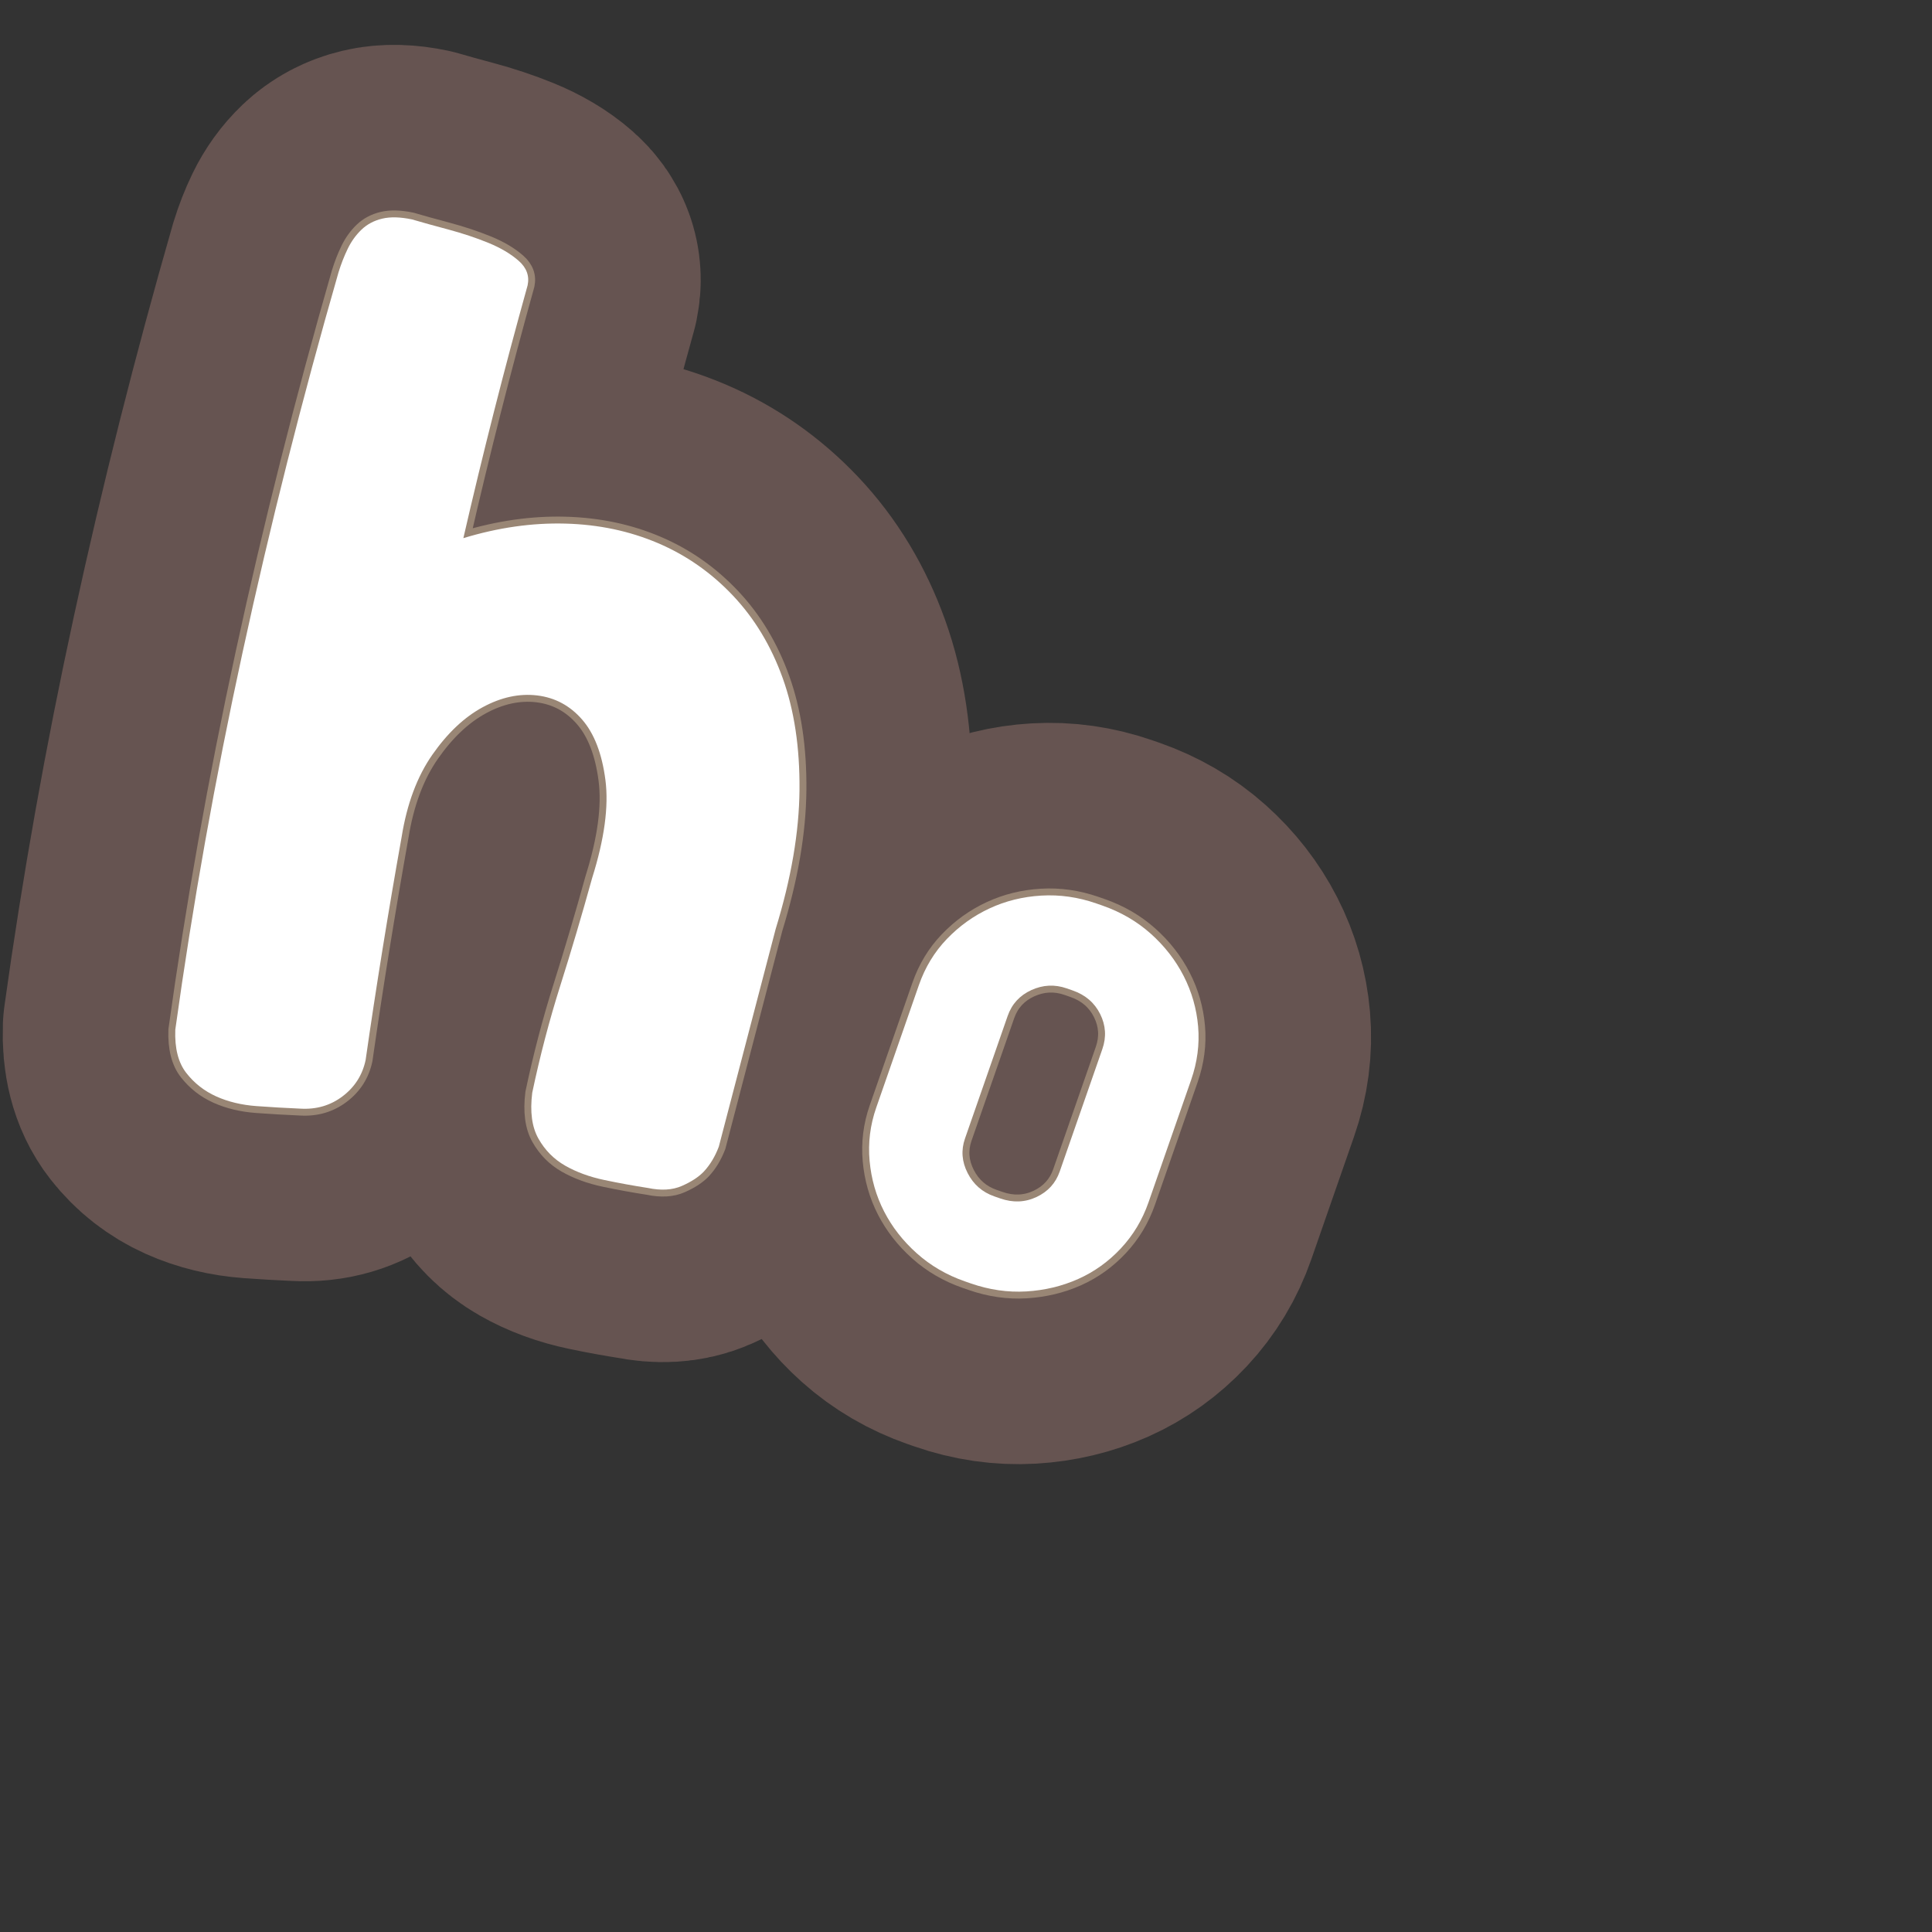 <?xml version="1.0" encoding="UTF-8"?>
<svg id="Layer_1" xmlns="http://www.w3.org/2000/svg" xmlns:xlink="http://www.w3.org/1999/xlink" viewBox="0 0 280 280">
  <rect x="0" y="0" width="280" height="280" fill="#333333" stroke="none"/>
  <defs>
    <style>
      .cls-1 {
        stroke: #665451;
        stroke-width: 50px;
      }

      .cls-1, .cls-2 {
        fill: none;
        stroke-linecap: round;
        stroke-linejoin: round;
      }

      .cls-3 {
        fill: #fff;
      }

      .cls-2 {
        stroke: #998675;
        stroke-width: 2px;
      }
    </style>
  </defs>
  <g>
    <path d="M67.153,77.992c5.044-1.533,9.974-2.237,14.787-2.108,4.813.129,9.277,1.069,13.396,2.822,4.116,1.752,7.743,4.287,10.882,7.604,3.136,3.317,5.543,7.308,7.218,11.969,1.674,4.664,2.485,10.059,2.434,16.185-.052,6.129-1.202,12.852-3.453,20.169l-8.242,31.554c-.538,1.423-1.261,2.628-2.177,3.614-.757.787-1.817,1.478-3.182,2.075-1.365.597-3.01.693-4.931.289-2.059-.318-4.164-.7-6.309-1.152-2.149-.453-4.039-1.147-5.672-2.08-1.634-.935-2.923-2.237-3.868-3.914-.948-1.675-1.246-3.893-.899-6.653,1.119-5.312,2.474-10.485,4.067-15.523,1.591-5.035,3.13-10.231,4.612-15.585,1.778-5.646,2.421-10.38,1.929-14.203-.495-3.823-1.62-6.744-3.376-8.769-1.759-2.022-3.933-3.188-6.522-3.499-2.592-.309-5.22.259-7.885,1.704-2.669,1.446-5.1,3.737-7.293,6.875-2.196,3.14-3.683,7.104-4.455,11.899-1.97,11.037-3.712,21.827-5.225,32.367-.453,2.149-1.559,3.895-3.316,5.234-1.761,1.342-3.804,1.943-6.136,1.806-2.106-.089-4.234-.214-6.385-.37-2.152-.16-4.091-.628-5.814-1.402-1.726-.779-3.171-1.907-4.332-3.392-1.165-1.485-1.699-3.573-1.601-6.271,2.518-18.121,5.768-36.353,9.753-54.699,3.98-18.344,8.617-36.7,13.902-55.065.374-1.219.822-2.364,1.344-3.436.519-1.069,1.186-1.992,2-2.767.811-.772,1.807-1.301,2.989-1.583,1.181-.282,2.62-.245,4.316.112,1.443.424,3.2.912,5.269,1.464,2.066.554,3.997,1.197,5.791,1.929,1.793.732,3.262,1.604,4.409,2.611,1.143,1.01,1.575,2.191,1.289,3.548-3.388,12.155-6.493,24.37-9.313,36.642Z"/>
    <a xlink:href="https://www.notion.so/congruence/hypothesis-f8e01f142f324c2b8a2aaf7e4944f125?pvs=4">
      <path d="M139.817,185.696c-2.631-.916-4.947-2.268-6.949-4.055-2.003-1.788-3.583-3.814-4.742-6.074-1.159-2.262-1.858-4.702-2.096-7.322-.239-2.618.081-5.191.96-7.717l6.181-17.754c.897-2.577,2.248-4.806,4.053-6.686,1.804-1.878,3.867-3.356,6.188-4.436,2.322-1.08,4.822-1.698,7.503-1.856,2.68-.159,5.335.22,7.966,1.136l.868.302c2.683.935,5.025,2.296,7.027,4.084,2.001,1.788,3.591,3.83,4.768,6.127,1.177,2.298,1.875,4.737,2.097,7.321.221,2.584-.117,5.166-1.014,7.742l-6.181,17.755c-.879,2.525-2.213,4.745-3.999,6.659-1.787,1.914-3.851,3.394-6.189,4.438-2.34,1.042-4.85,1.645-7.529,1.803-2.679.156-5.36-.23-8.043-1.164l-.868-.303ZM154.596,143.243c-1.736-.604-3.446-.521-5.13.249s-2.828,2.024-3.432,3.759l-6.181,17.756c-.587,1.684-.459,3.351.383,4.999.841,1.65,2.13,2.776,3.866,3.381l.868.302c1.841.641,3.589.572,5.248-.207,1.656-.779,2.778-2.012,3.365-3.695l6.181-17.755c.604-1.735.497-3.424-.316-5.063-.816-1.641-2.144-2.781-3.984-3.423l-.868-.302Z"/>
    </a>
  </g>
  <g>
    <path class="cls-1" d="M67.153,77.992c5.044-1.533,9.974-2.237,14.787-2.108,4.813.129,9.277,1.069,13.396,2.822,4.116,1.752,7.743,4.287,10.882,7.604,3.136,3.317,5.543,7.308,7.218,11.969,1.674,4.664,2.485,10.059,2.434,16.185-.052,6.129-1.202,12.852-3.453,20.169l-8.242,31.554c-.538,1.423-1.261,2.628-2.177,3.614-.757.787-1.817,1.478-3.182,2.075-1.365.597-3.01.693-4.931.289-2.059-.318-4.164-.7-6.309-1.152-2.149-.453-4.039-1.147-5.672-2.08-1.634-.935-2.923-2.237-3.868-3.914-.948-1.675-1.246-3.893-.899-6.653,1.119-5.312,2.474-10.485,4.067-15.523,1.591-5.035,3.13-10.231,4.612-15.585,1.778-5.646,2.421-10.38,1.929-14.203-.495-3.823-1.62-6.744-3.376-8.769-1.759-2.022-3.933-3.188-6.522-3.499-2.592-.309-5.22.259-7.885,1.704-2.669,1.446-5.1,3.737-7.293,6.875-2.196,3.14-3.683,7.104-4.455,11.899-1.97,11.037-3.712,21.827-5.225,32.367-.453,2.149-1.559,3.895-3.316,5.234-1.761,1.342-3.804,1.943-6.136,1.806-2.106-.089-4.234-.214-6.385-.37-2.152-.16-4.091-.628-5.814-1.402-1.726-.779-3.171-1.907-4.332-3.392-1.165-1.485-1.699-3.573-1.601-6.271,2.518-18.121,5.768-36.353,9.753-54.699,3.98-18.344,8.617-36.7,13.902-55.065.374-1.219.822-2.364,1.344-3.436.519-1.069,1.186-1.992,2-2.767.811-.772,1.807-1.301,2.989-1.583,1.181-.282,2.62-.245,4.316.112,1.443.424,3.2.912,5.269,1.464,2.066.554,3.997,1.197,5.791,1.929,1.793.732,3.262,1.604,4.409,2.611,1.143,1.01,1.575,2.191,1.289,3.548-3.388,12.155-6.493,24.37-9.313,36.642Z"/>
    <a xlink:href="https://www.notion.so/congruence/hypothesis-f8e01f142f324c2b8a2aaf7e4944f125?pvs=4">
      <path class="cls-1" d="M139.817,185.696c-2.631-.916-4.947-2.268-6.949-4.055-2.003-1.788-3.583-3.814-4.742-6.074-1.159-2.262-1.858-4.702-2.096-7.322-.239-2.618.081-5.191.96-7.717l6.181-17.754c.897-2.577,2.248-4.806,4.053-6.686,1.804-1.878,3.867-3.356,6.188-4.436,2.322-1.08,4.822-1.698,7.503-1.856,2.68-.159,5.335.22,7.966,1.136l.868.302c2.683.935,5.025,2.296,7.027,4.084,2.001,1.788,3.591,3.83,4.768,6.127,1.177,2.298,1.875,4.737,2.097,7.321.221,2.584-.117,5.166-1.014,7.742l-6.181,17.755c-.879,2.525-2.213,4.745-3.999,6.659-1.787,1.914-3.851,3.394-6.189,4.438-2.34,1.042-4.85,1.645-7.529,1.803-2.679.156-5.36-.23-8.043-1.164l-.868-.303ZM154.596,143.243c-1.736-.604-3.446-.521-5.13.249s-2.828,2.024-3.432,3.759l-6.181,17.756c-.587,1.684-.459,3.351.383,4.999.841,1.65,2.13,2.776,3.866,3.381l.868.302c1.841.641,3.589.572,5.248-.207,1.656-.779,2.778-2.012,3.365-3.695l6.181-17.755c.604-1.735.497-3.424-.316-5.063-.816-1.641-2.144-2.781-3.984-3.423l-.868-.302Z"/>
    </a>
  </g>
  <g>
    <path class="cls-2" d="M67.153,77.992c5.044-1.533,9.974-2.237,14.787-2.108,4.813.129,9.277,1.069,13.396,2.822,4.116,1.752,7.743,4.287,10.882,7.604,3.136,3.317,5.543,7.308,7.218,11.969,1.674,4.664,2.485,10.059,2.434,16.185-.052,6.129-1.202,12.852-3.453,20.169l-8.242,31.554c-.538,1.423-1.261,2.628-2.177,3.614-.757.787-1.817,1.478-3.182,2.075-1.365.597-3.01.693-4.931.289-2.059-.318-4.164-.7-6.309-1.152-2.149-.453-4.039-1.147-5.672-2.08-1.634-.935-2.923-2.237-3.868-3.914-.948-1.675-1.246-3.893-.899-6.653,1.119-5.312,2.474-10.485,4.067-15.523,1.591-5.035,3.13-10.231,4.612-15.585,1.778-5.646,2.421-10.38,1.929-14.203-.495-3.823-1.62-6.744-3.376-8.769-1.759-2.022-3.933-3.188-6.522-3.499-2.592-.309-5.22.259-7.885,1.704-2.669,1.446-5.1,3.737-7.293,6.875-2.196,3.14-3.683,7.104-4.455,11.899-1.97,11.037-3.712,21.827-5.225,32.367-.453,2.149-1.559,3.895-3.316,5.234-1.761,1.342-3.804,1.943-6.136,1.806-2.106-.089-4.234-.214-6.385-.37-2.152-.16-4.091-.628-5.814-1.402-1.726-.779-3.171-1.907-4.332-3.392-1.165-1.485-1.699-3.573-1.601-6.271,2.518-18.121,5.768-36.353,9.753-54.699,3.98-18.344,8.617-36.7,13.902-55.065.374-1.219.822-2.364,1.344-3.436.519-1.069,1.186-1.992,2-2.767.811-.772,1.807-1.301,2.989-1.583,1.181-.282,2.62-.245,4.316.112,1.443.424,3.2.912,5.269,1.464,2.066.554,3.997,1.197,5.791,1.929,1.793.732,3.262,1.604,4.409,2.611,1.143,1.01,1.575,2.191,1.289,3.548-3.388,12.155-6.493,24.37-9.313,36.642Z"/>
    <a xlink:href="https://www.notion.so/congruence/hypothesis-f8e01f142f324c2b8a2aaf7e4944f125?pvs=4">
      <path class="cls-2" d="M139.817,185.696c-2.631-.916-4.947-2.268-6.949-4.055-2.003-1.788-3.583-3.814-4.742-6.074-1.159-2.262-1.858-4.702-2.096-7.322-.239-2.618.081-5.191.96-7.717l6.181-17.754c.897-2.577,2.248-4.806,4.053-6.686,1.804-1.878,3.867-3.356,6.188-4.436,2.322-1.08,4.822-1.698,7.503-1.856,2.68-.159,5.335.22,7.966,1.136l.868.302c2.683.935,5.025,2.296,7.027,4.084,2.001,1.788,3.591,3.83,4.768,6.127,1.177,2.298,1.875,4.737,2.097,7.321.221,2.584-.117,5.166-1.014,7.742l-6.181,17.755c-.879,2.525-2.213,4.745-3.999,6.659-1.787,1.914-3.851,3.394-6.189,4.438-2.34,1.042-4.85,1.645-7.529,1.803-2.679.156-5.36-.23-8.043-1.164l-.868-.303ZM154.596,143.243c-1.736-.604-3.446-.521-5.13.249s-2.828,2.024-3.432,3.759l-6.181,17.756c-.587,1.684-.459,3.351.383,4.999.841,1.65,2.13,2.776,3.866,3.381l.868.302c1.841.641,3.589.572,5.248-.207,1.656-.779,2.778-2.012,3.365-3.695l6.181-17.755c.604-1.735.497-3.424-.316-5.063-.816-1.641-2.144-2.781-3.984-3.423l-.868-.302Z"/>
    </a>
  </g>
  <g>
    <path class="cls-3" d="M67.153,77.992c5.044-1.533,9.974-2.237,14.787-2.108,4.813.129,9.277,1.069,13.396,2.822,4.116,1.752,7.743,4.287,10.882,7.604,3.136,3.317,5.543,7.308,7.218,11.969,1.674,4.664,2.485,10.059,2.434,16.185-.052,6.129-1.202,12.852-3.453,20.169l-8.242,31.554c-.538,1.423-1.261,2.628-2.177,3.614-.757.787-1.817,1.478-3.182,2.075-1.365.597-3.01.693-4.931.289-2.059-.318-4.164-.7-6.309-1.152-2.149-.453-4.039-1.147-5.672-2.08-1.634-.935-2.923-2.237-3.868-3.914-.948-1.675-1.246-3.893-.899-6.653,1.119-5.312,2.474-10.485,4.067-15.523,1.591-5.035,3.13-10.231,4.612-15.585,1.778-5.646,2.421-10.38,1.929-14.203-.495-3.823-1.62-6.744-3.376-8.769-1.759-2.022-3.933-3.188-6.522-3.499-2.592-.309-5.22.259-7.885,1.704-2.669,1.446-5.1,3.737-7.293,6.875-2.196,3.14-3.683,7.104-4.455,11.899-1.97,11.037-3.712,21.827-5.225,32.367-.453,2.149-1.559,3.895-3.316,5.234-1.761,1.342-3.804,1.943-6.136,1.806-2.106-.089-4.234-.214-6.385-.37-2.152-.16-4.091-.628-5.814-1.402-1.726-.779-3.171-1.907-4.332-3.392-1.165-1.485-1.699-3.573-1.601-6.271,2.518-18.121,5.768-36.353,9.753-54.699,3.98-18.344,8.617-36.7,13.902-55.065.374-1.219.822-2.364,1.344-3.436.519-1.069,1.186-1.992,2-2.767.811-.772,1.807-1.301,2.989-1.583,1.181-.282,2.62-.245,4.316.112,1.443.424,3.2.912,5.269,1.464,2.066.554,3.997,1.197,5.791,1.929,1.793.732,3.262,1.604,4.409,2.611,1.143,1.01,1.575,2.191,1.289,3.548-3.388,12.155-6.493,24.37-9.313,36.642Z"/>
    <a xlink:href="https://www.notion.so/congruence/hypothesis-f8e01f142f324c2b8a2aaf7e4944f125?pvs=4">
      <path class="cls-3" d="M139.817,185.696c-2.631-.916-4.947-2.268-6.949-4.055-2.003-1.788-3.583-3.814-4.742-6.074-1.159-2.262-1.858-4.702-2.096-7.322-.239-2.618.081-5.191.96-7.717l6.181-17.754c.897-2.577,2.248-4.806,4.053-6.686,1.804-1.878,3.867-3.356,6.188-4.436,2.322-1.08,4.822-1.698,7.503-1.856,2.68-.159,5.335.22,7.966,1.136l.868.302c2.683.935,5.025,2.296,7.027,4.084,2.001,1.788,3.591,3.83,4.768,6.127,1.177,2.298,1.875,4.737,2.097,7.321.221,2.584-.117,5.166-1.014,7.742l-6.181,17.755c-.879,2.525-2.213,4.745-3.999,6.659-1.787,1.914-3.851,3.394-6.189,4.438-2.34,1.042-4.85,1.645-7.529,1.803-2.679.156-5.36-.23-8.043-1.164l-.868-.303ZM154.596,143.243c-1.736-.604-3.446-.521-5.13.249s-2.828,2.024-3.432,3.759l-6.181,17.756c-.587,1.684-.459,3.351.383,4.999.841,1.65,2.13,2.776,3.866,3.381l.868.302c1.841.641,3.589.572,5.248-.207,1.656-.779,2.778-2.012,3.365-3.695l6.181-17.755c.604-1.735.497-3.424-.316-5.063-.816-1.641-2.144-2.781-3.984-3.423l-.868-.302Z"/>
    </a>
  </g>
</svg>
